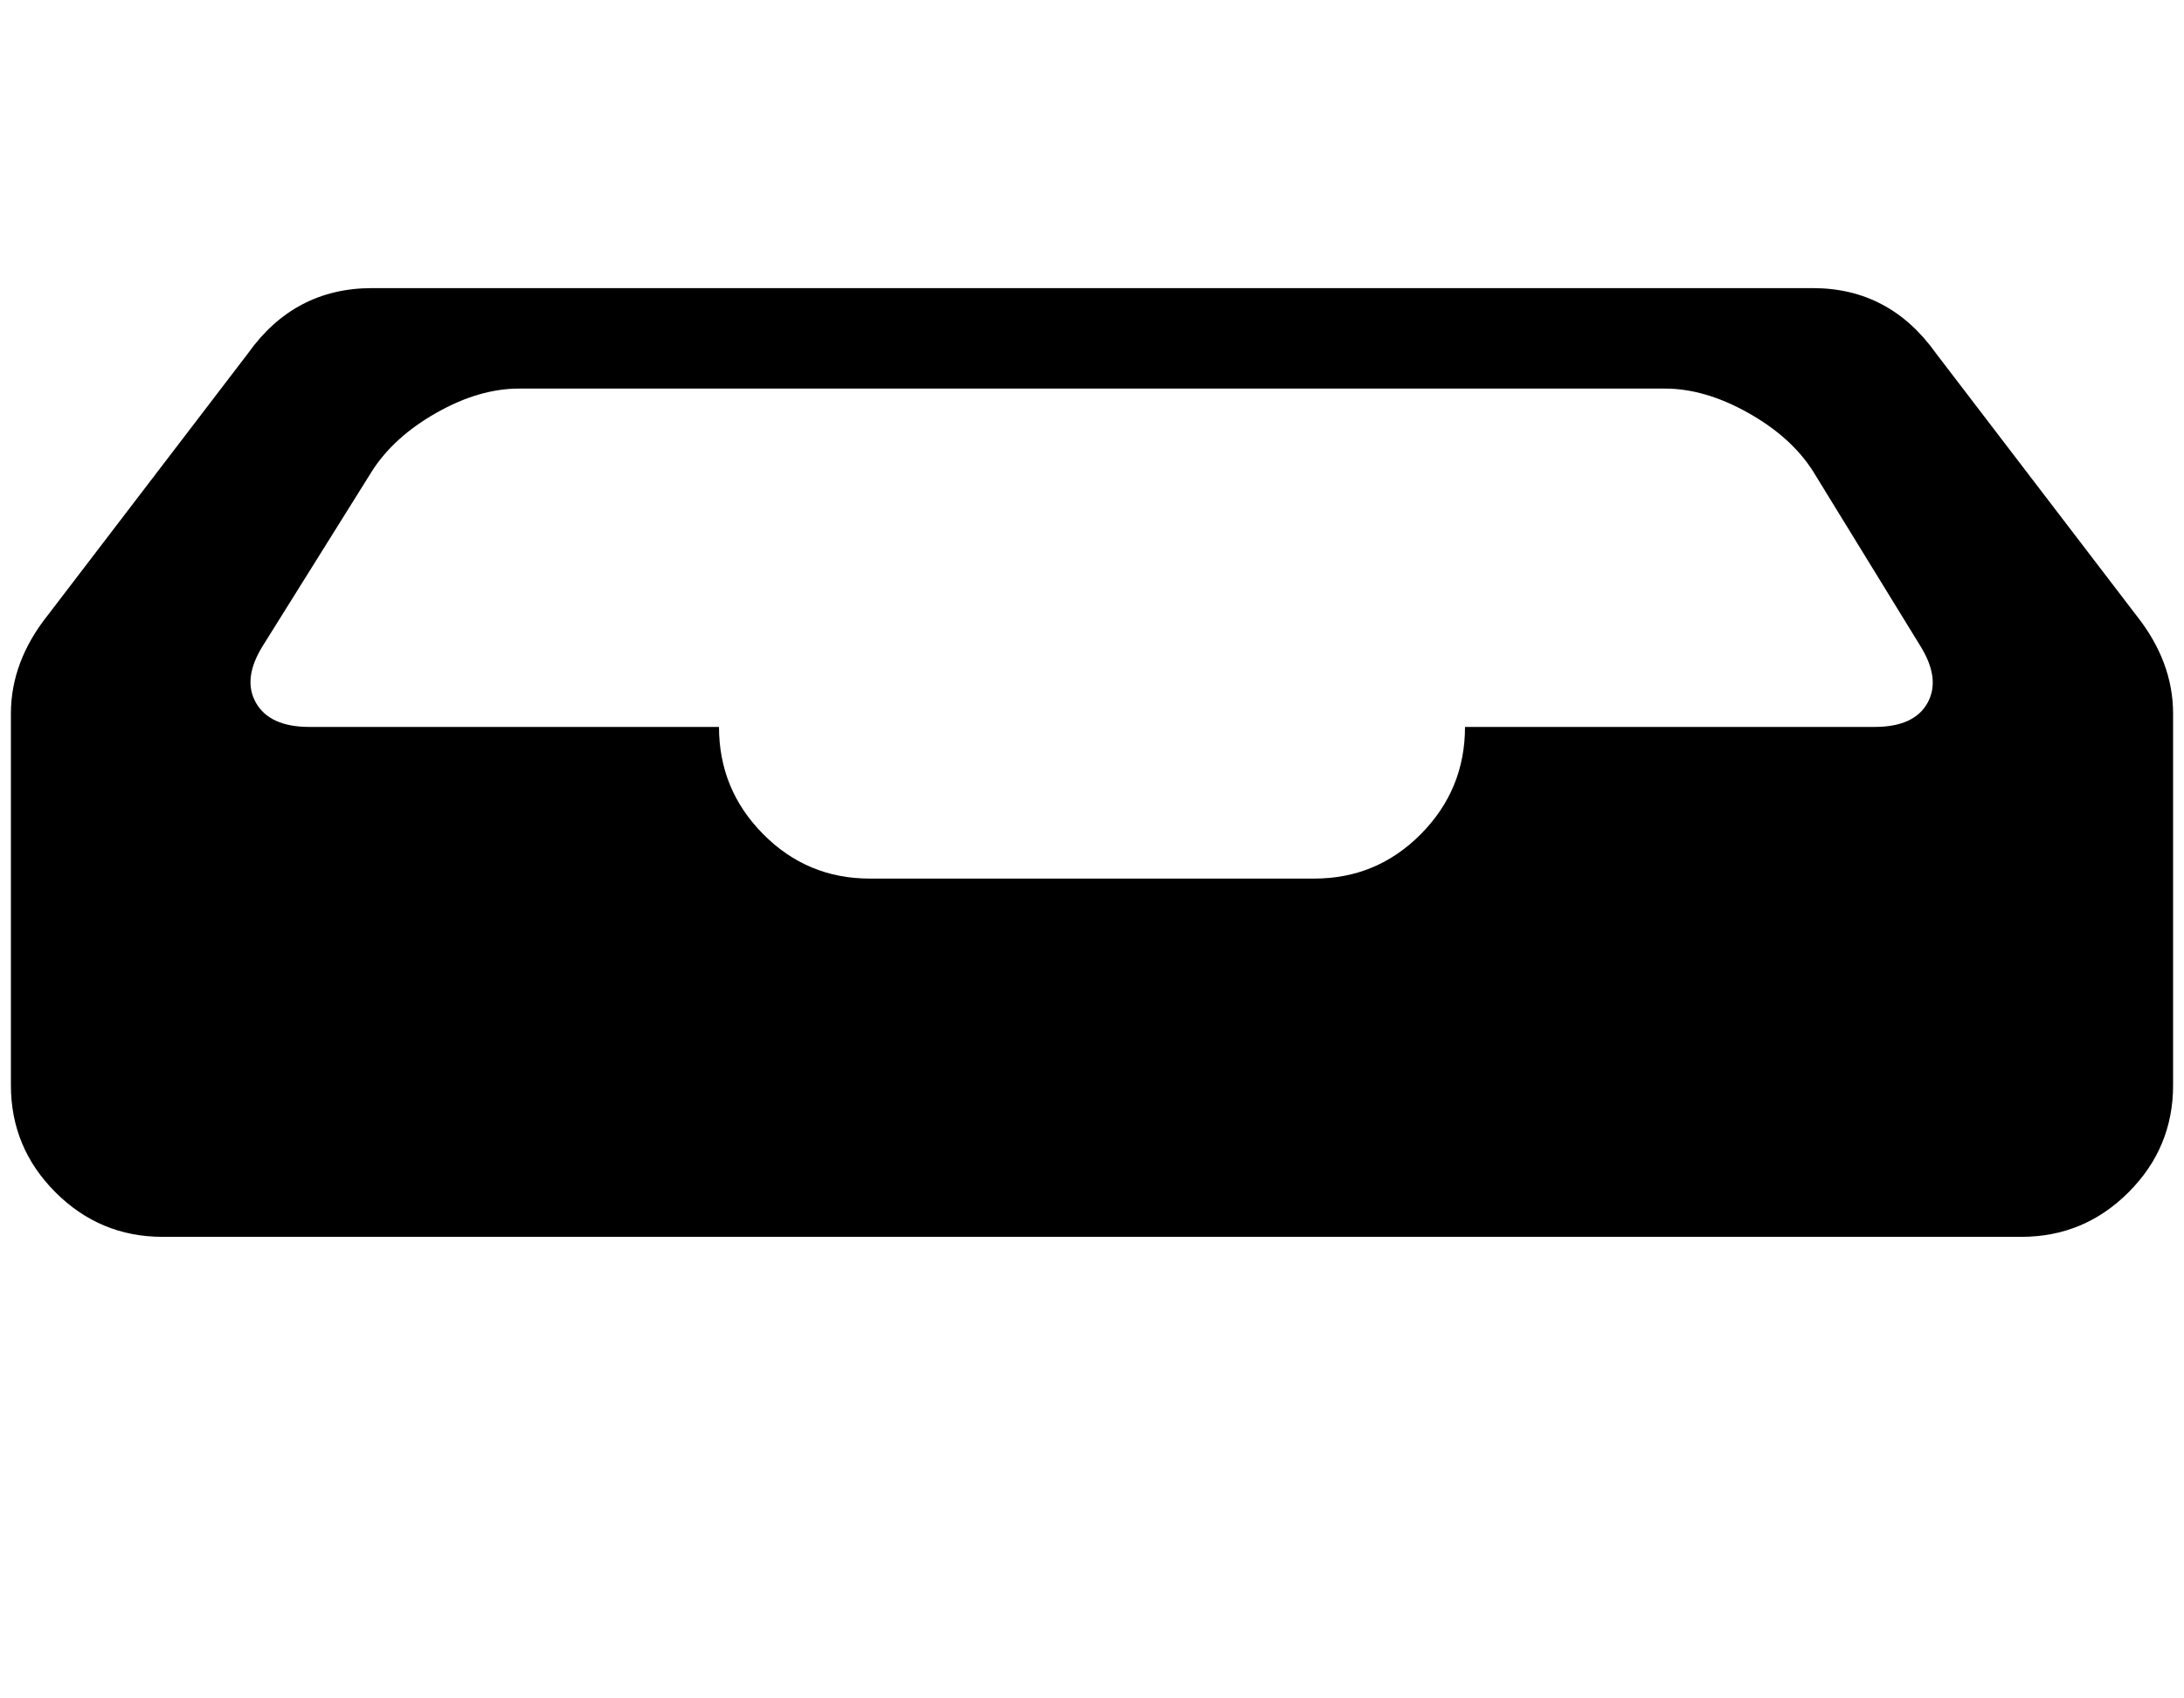 <svg width="2304" height="1792" xmlns="http://www.w3.org/2000/svg"><path d="M11.5 1145V753q0-55 39-104l211-276q49-69 131-69h1520q81 0 130 69l211 276q39 49 39 104v392q0 66-47 113t-113 47h-1961q-66 0-113-47t-47-113zM270 741.5q14.5 25.5 56.5 25.5h432q0 66 46.5 113t112.5 47h469q66 0 112.5-47t46.5-113h432q42 0 56-25.5t-8-60.5l-113-184q-23-36-68.5-61.5t-87.5-25.5h-1209q-42 0-87 25.5t-68 61.5l-115 184q-22 35-7.5 60.5z" fill="undefined"/></svg>